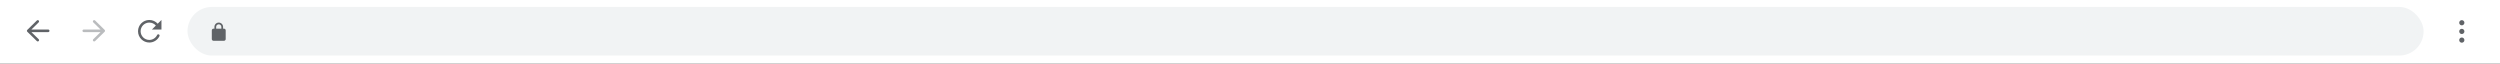 <svg width="1440" height="37" viewBox="0 0 1440 37" fill="none" xmlns="http://www.w3.org/2000/svg">
<rect width="1440" height="37" fill="white"/>
<rect y="36.5" width="1440" height="0.5" fill="#B6B6B6"/>
<path fill-rule="evenodd" clip-rule="evenodd" d="M22.285 11.818C22.575 12.113 22.571 12.588 22.276 12.879L18.083 17H27.75C28.164 17 28.5 17.336 28.5 17.75C28.5 18.164 28.164 18.5 27.75 18.5H18.09L22.274 22.589C22.57 22.878 22.576 23.353 22.286 23.649C21.997 23.945 21.522 23.951 21.226 23.661L15.726 18.286C15.582 18.145 15.5 17.953 15.5 17.751C15.5 17.55 15.581 17.356 15.724 17.215L21.224 11.809C21.52 11.518 21.994 11.523 22.285 11.818Z" fill="#606367"/>
<path fill-rule="evenodd" clip-rule="evenodd" d="M53.715 11.818C53.425 12.113 53.429 12.588 53.724 12.879L57.917 17H48.25C47.836 17 47.5 17.336 47.5 17.75C47.5 18.164 47.836 18.5 48.25 18.5H57.91L53.726 22.589C53.43 22.878 53.424 23.353 53.714 23.649C54.003 23.945 54.478 23.951 54.774 23.661L60.274 18.286C60.418 18.145 60.5 17.953 60.5 17.751C60.5 17.55 60.419 17.356 60.276 17.215L54.776 11.809C54.48 11.518 54.005 11.523 53.715 11.818Z" fill="#BABCBE"/>
<path d="M81 18C81 15.239 83.239 13 86 13C87.507 13 88.859 13.667 89.777 14.723L87.5 17H93V11.5L90.839 13.661C89.65 12.335 87.923 11.5 86 11.5C82.41 11.5 79.5 14.41 79.5 18C79.5 21.59 82.41 24.5 86 24.5C88.578 24.5 90.804 22.999 91.855 20.826C92.035 20.454 91.879 20.005 91.506 19.825C91.133 19.645 90.685 19.801 90.504 20.174C89.695 21.848 87.981 23 86 23C83.239 23 81 20.761 81 18Z" fill="#606367"/>
<rect x="108" y="4" width="1288" height="28" rx="14" fill="#F1F3F4"/>
<path fill-rule="evenodd" clip-rule="evenodd" d="M126 13C124.619 13 123.5 14.119 123.5 15.5V16.5H123C122.448 16.5 122 16.948 122 17.5V22.5C122 23.052 122.448 23.5 123 23.5H129C129.552 23.5 130 23.052 130 22.5V17.5C130 16.948 129.552 16.5 129 16.5H128.5V15.5C128.5 14.119 127.381 13 126 13ZM127.5 16.5V15.5C127.5 14.672 126.828 14 126 14C125.172 14 124.5 14.672 124.5 15.5V16.5H127.5Z" fill="#606367"/>
<path d="M1419.5 13.1C1419.5 13.928 1418.83 14.6 1418 14.6C1417.17 14.6 1416.5 13.928 1416.5 13.1C1416.5 12.271 1417.17 11.6 1418 11.6C1418.83 11.6 1419.5 12.271 1419.5 13.1Z" fill="#606367"/>
<path d="M1419.5 18.1C1419.5 18.928 1418.83 19.6 1418 19.6C1417.17 19.6 1416.5 18.928 1416.5 18.1C1416.5 17.271 1417.17 16.6 1418 16.6C1418.83 16.6 1419.5 17.271 1419.5 18.1Z" fill="#606367"/>
<path d="M1419.5 23.1C1419.5 23.928 1418.83 24.6 1418 24.6C1417.17 24.6 1416.5 23.928 1416.5 23.1C1416.5 22.271 1417.17 21.6 1418 21.6C1418.83 21.6 1419.5 22.271 1419.5 23.1Z" fill="#606367"/>
</svg>
